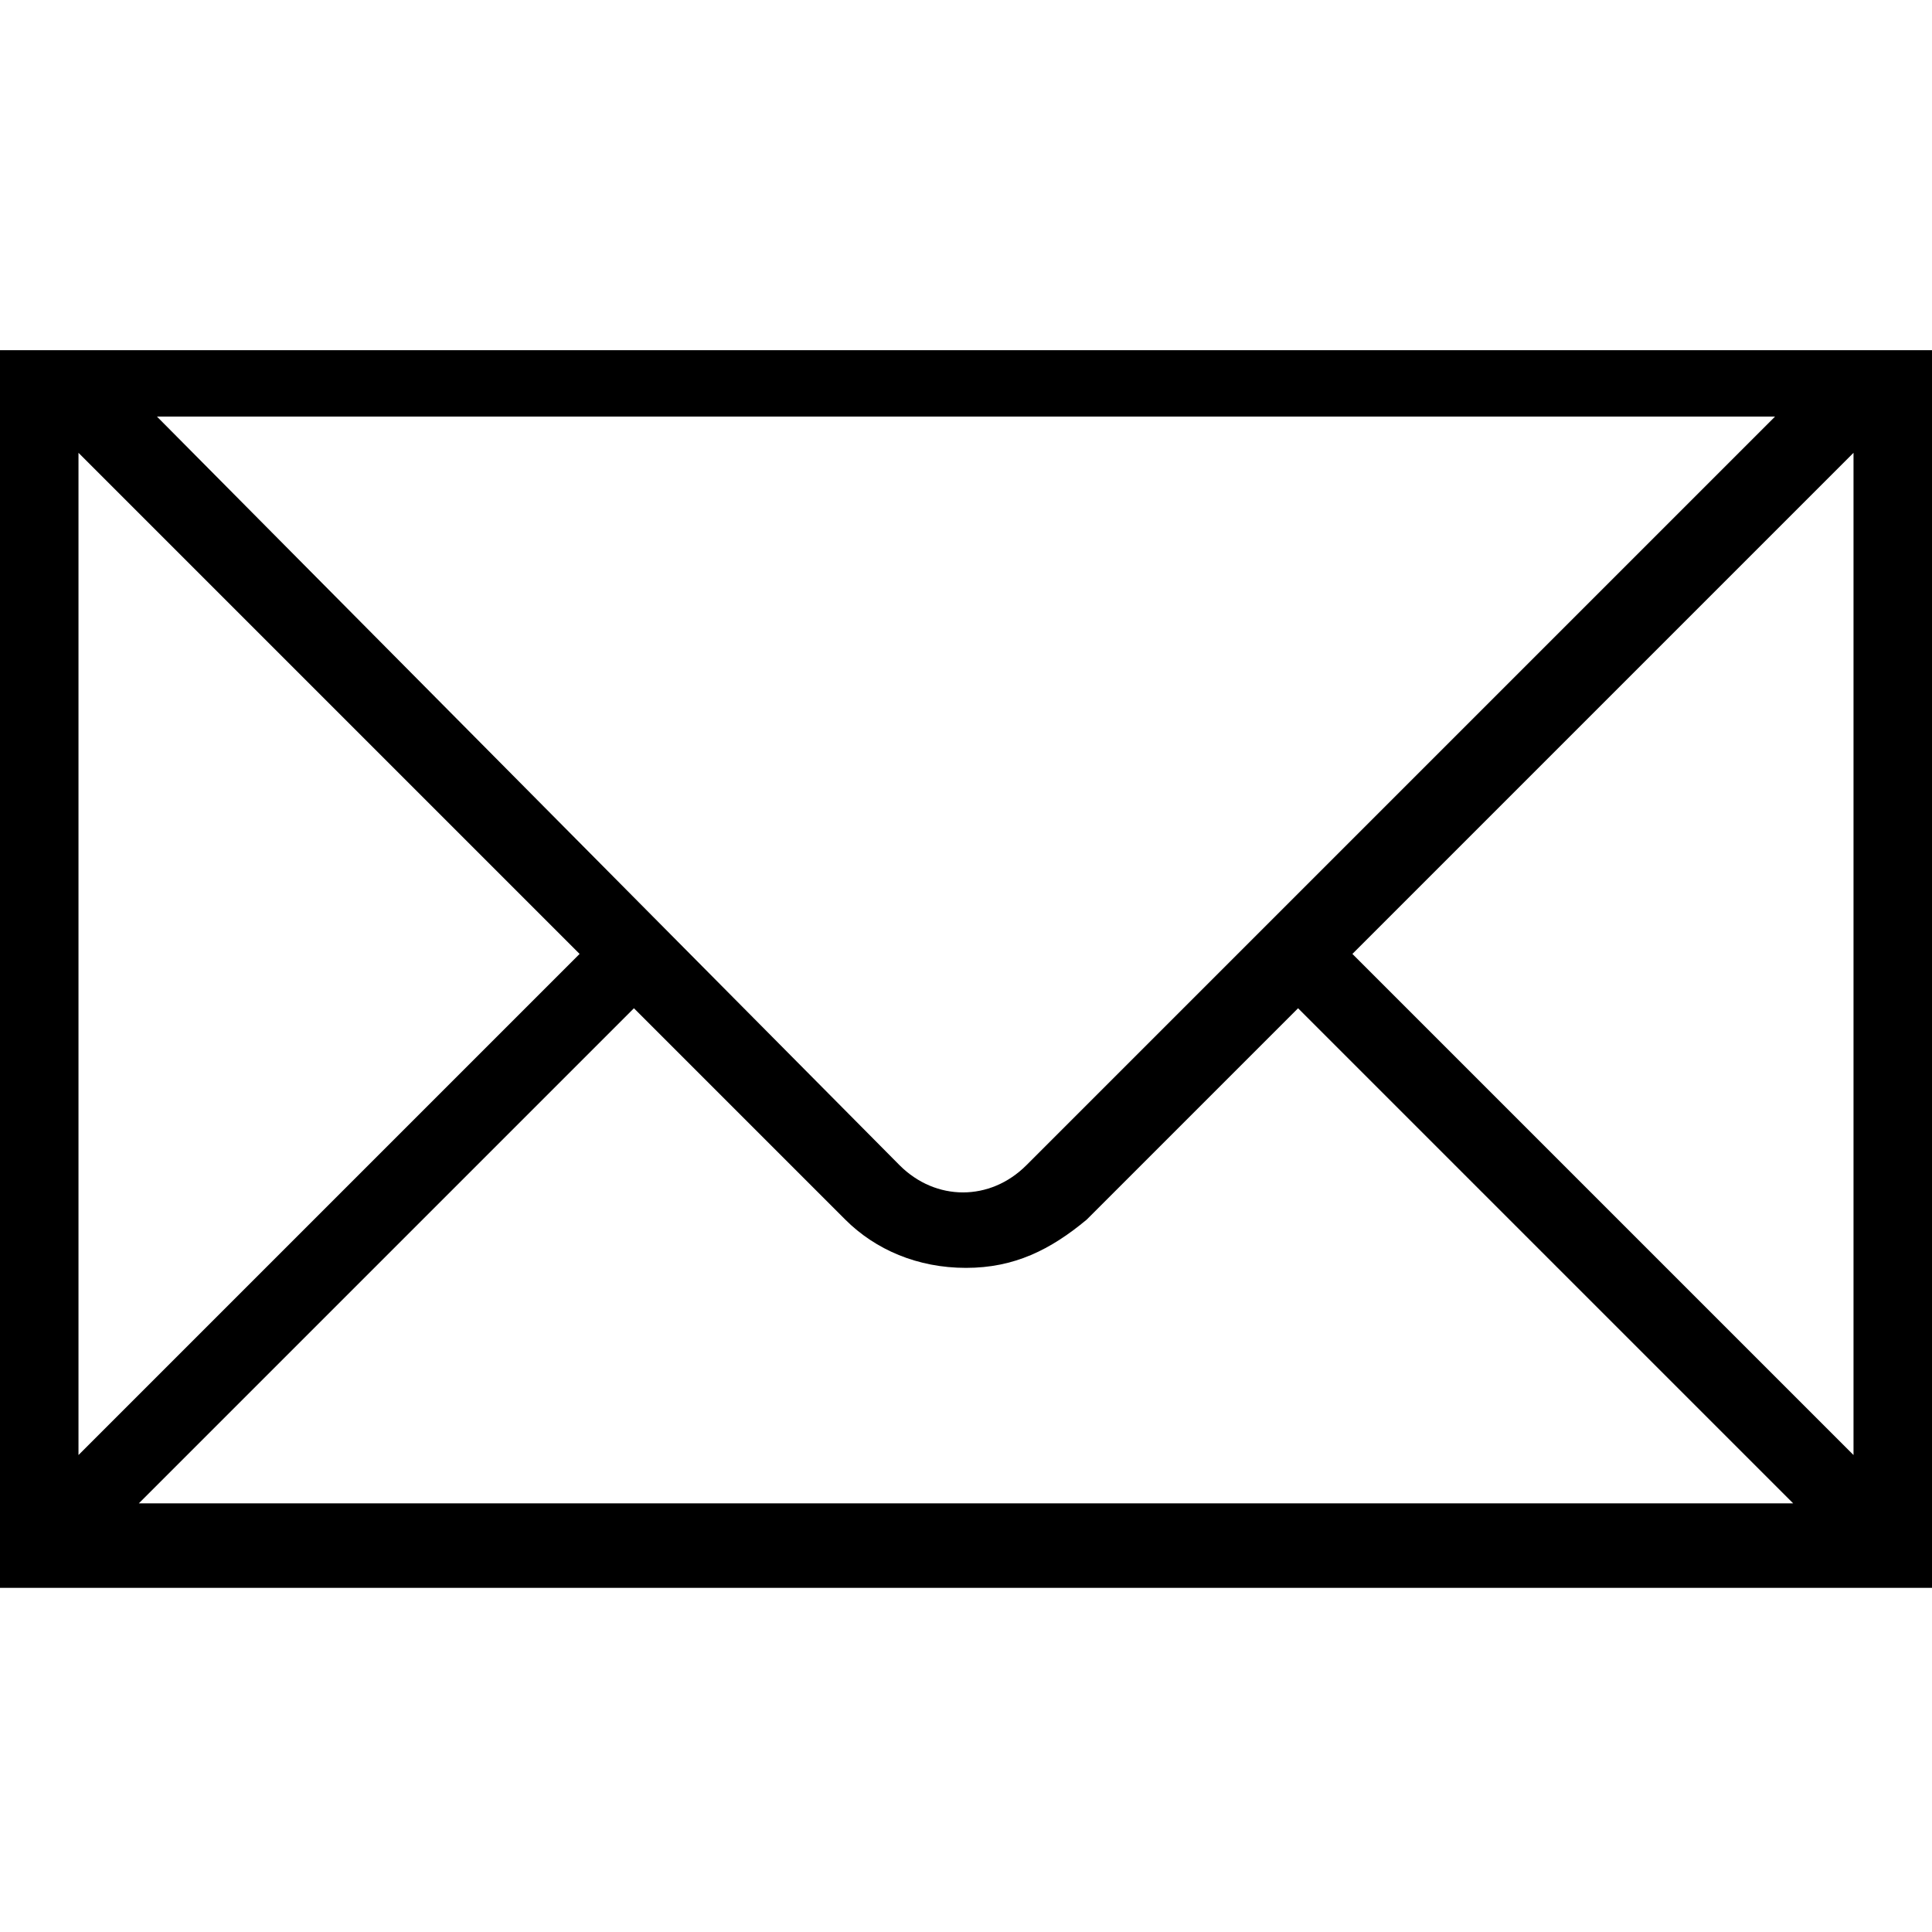 <!-- Generated by IcoMoon.io -->
<svg version="1.1" xmlns="http://www.w3.org/2000/svg" width="24" height="24" viewBox="0 0 24 24">
<title>envelop</title>
<path d="M23.025 4.35h-23.025v15.375h24v-15.375h-0.975zM22.050 5.175l-9.3 9.3c-0.45 0.45-1.125 0.45-1.575 0l-9.225-9.3h20.1zM0.975 5.625l6.225 6.225-6.225 6.225v-12.45zM1.725 18.675l6.15-6.15 2.625 2.625c0.375 0.375 0.9 0.6 1.5 0.6s1.050-0.225 1.5-0.6l2.625-2.625 6.15 6.15h-20.55zM23.025 18.075l-6.225-6.225 6.225-6.225v12.45z"></path>
</svg>
